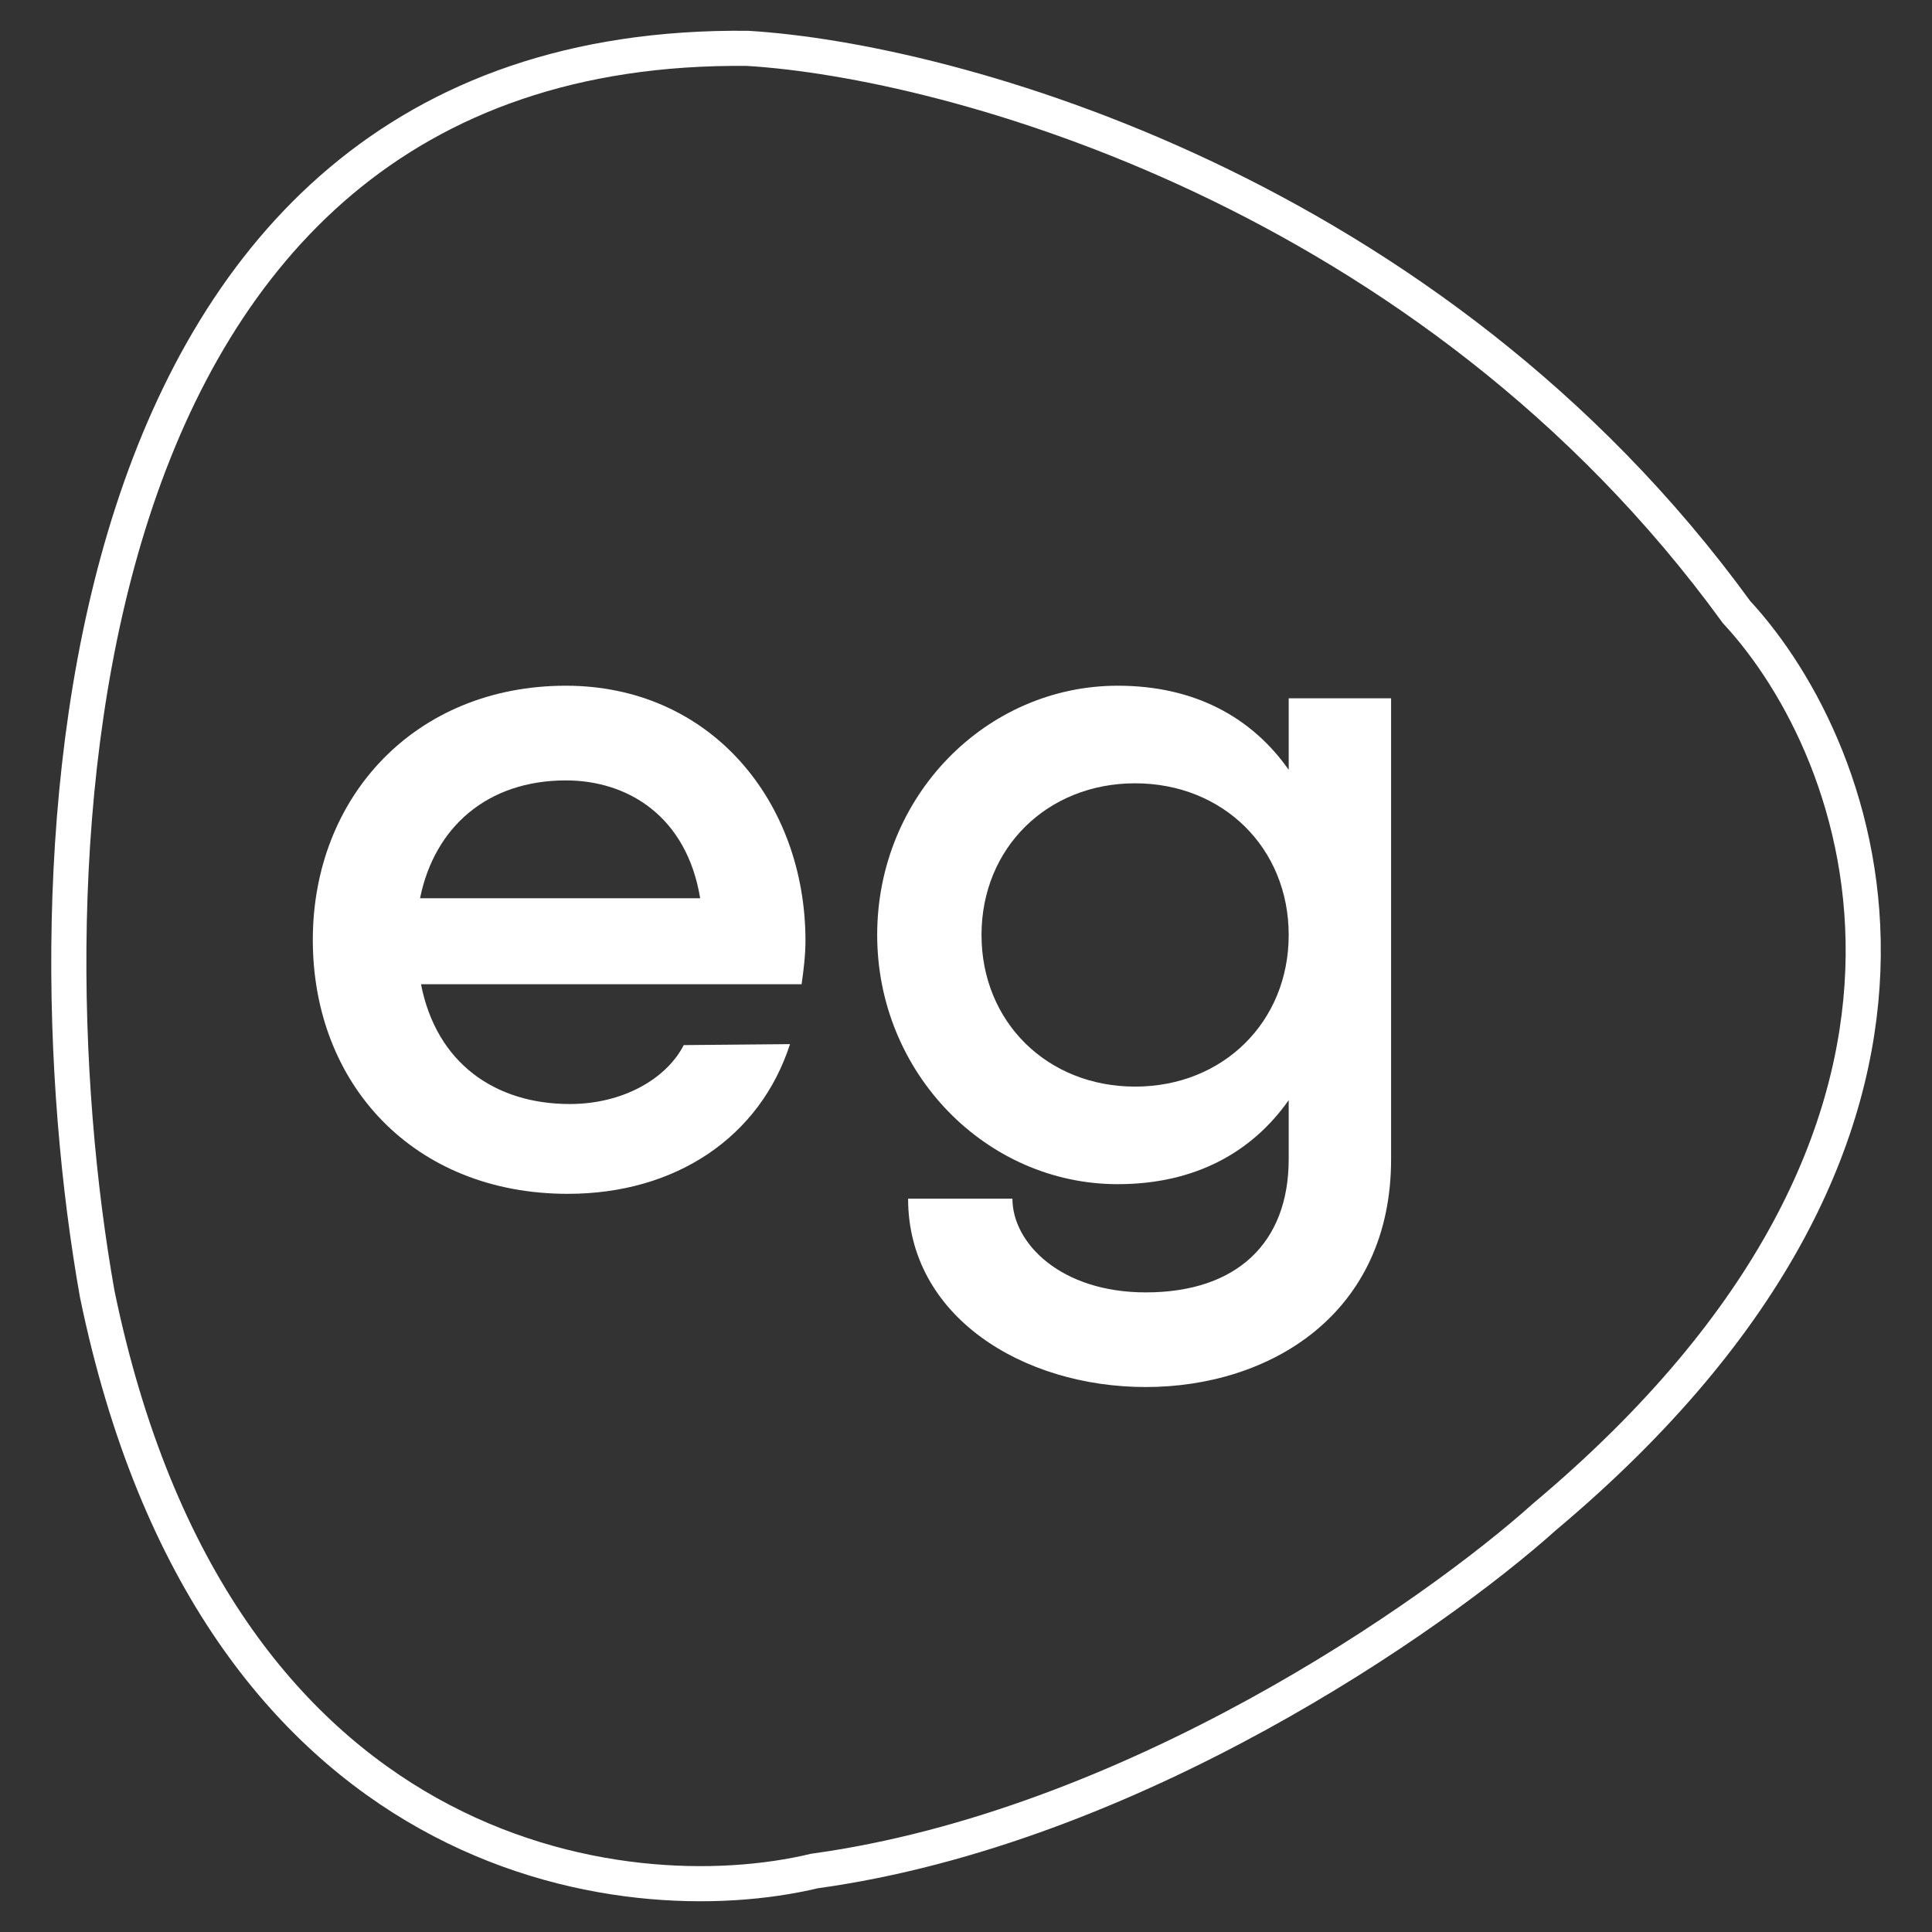<svg width="66" height="66" viewBox="0 0 66 66" fill="none" xmlns="http://www.w3.org/2000/svg">
<rect x="0" y="0" width="66" height="66" fill="#333333" stroke="none"/>
<mask id="mask0_1126_85" style="mask-type:luminance" maskUnits="userSpaceOnUse" x="0" y="0" width="66" height="66">
<path d="M66 0H0V66H66V0Z" fill="white"/>
</mask>
<g mask="url(#mask0_1126_85)">
<path d="M3.32 44.197C7.337 63.7 21.327 65.47 27.82 63.917C38.655 62.426 48.972 55.221 52.776 51.806C68.603 38.514 63.733 25.668 59.32 20.906C48.85 6.496 32.436 2.066 25.537 1.652C1.676 1.403 0.783 29.912 3.32 44.197Z" stroke="white" stroke-width="1.2"/>
<path d="M14.382 33.623H27.384C27.45 33.16 27.516 32.633 27.516 32.138C27.516 27.386 24.282 23.425 19.332 23.425C14.184 23.425 10.686 27.221 10.686 32.105C10.686 37.054 14.151 40.783 19.398 40.783C23.094 40.783 25.965 38.837 26.988 35.669L23.358 35.702C22.764 36.856 21.279 37.715 19.464 37.715C16.923 37.715 14.91 36.328 14.382 33.623ZM14.349 30.686C14.844 28.244 16.659 26.66 19.332 26.66C21.444 26.66 23.457 27.881 23.919 30.686H14.349Z" fill="white"/>
<path d="M44.024 23.855V26.297C42.77 24.515 40.823 23.425 38.183 23.425C33.695 23.425 29.966 27.188 29.966 31.939C29.966 36.658 33.695 40.453 38.183 40.453C40.823 40.453 42.77 39.364 44.024 37.583V39.596C44.024 42.467 42.242 44.15 39.14 44.15C36.236 44.15 34.586 42.467 34.586 40.949H31.022C31.022 44.974 34.949 47.383 39.14 47.383C43.364 47.383 47.522 44.908 47.522 39.596V23.855H44.024ZM38.777 37.12C35.774 37.12 33.53 34.91 33.53 31.939C33.53 28.97 35.774 26.759 38.777 26.759C41.78 26.759 44.024 28.97 44.024 31.939C44.024 34.91 41.78 37.12 38.777 37.12Z" fill="white"/>
</g>
</svg>
